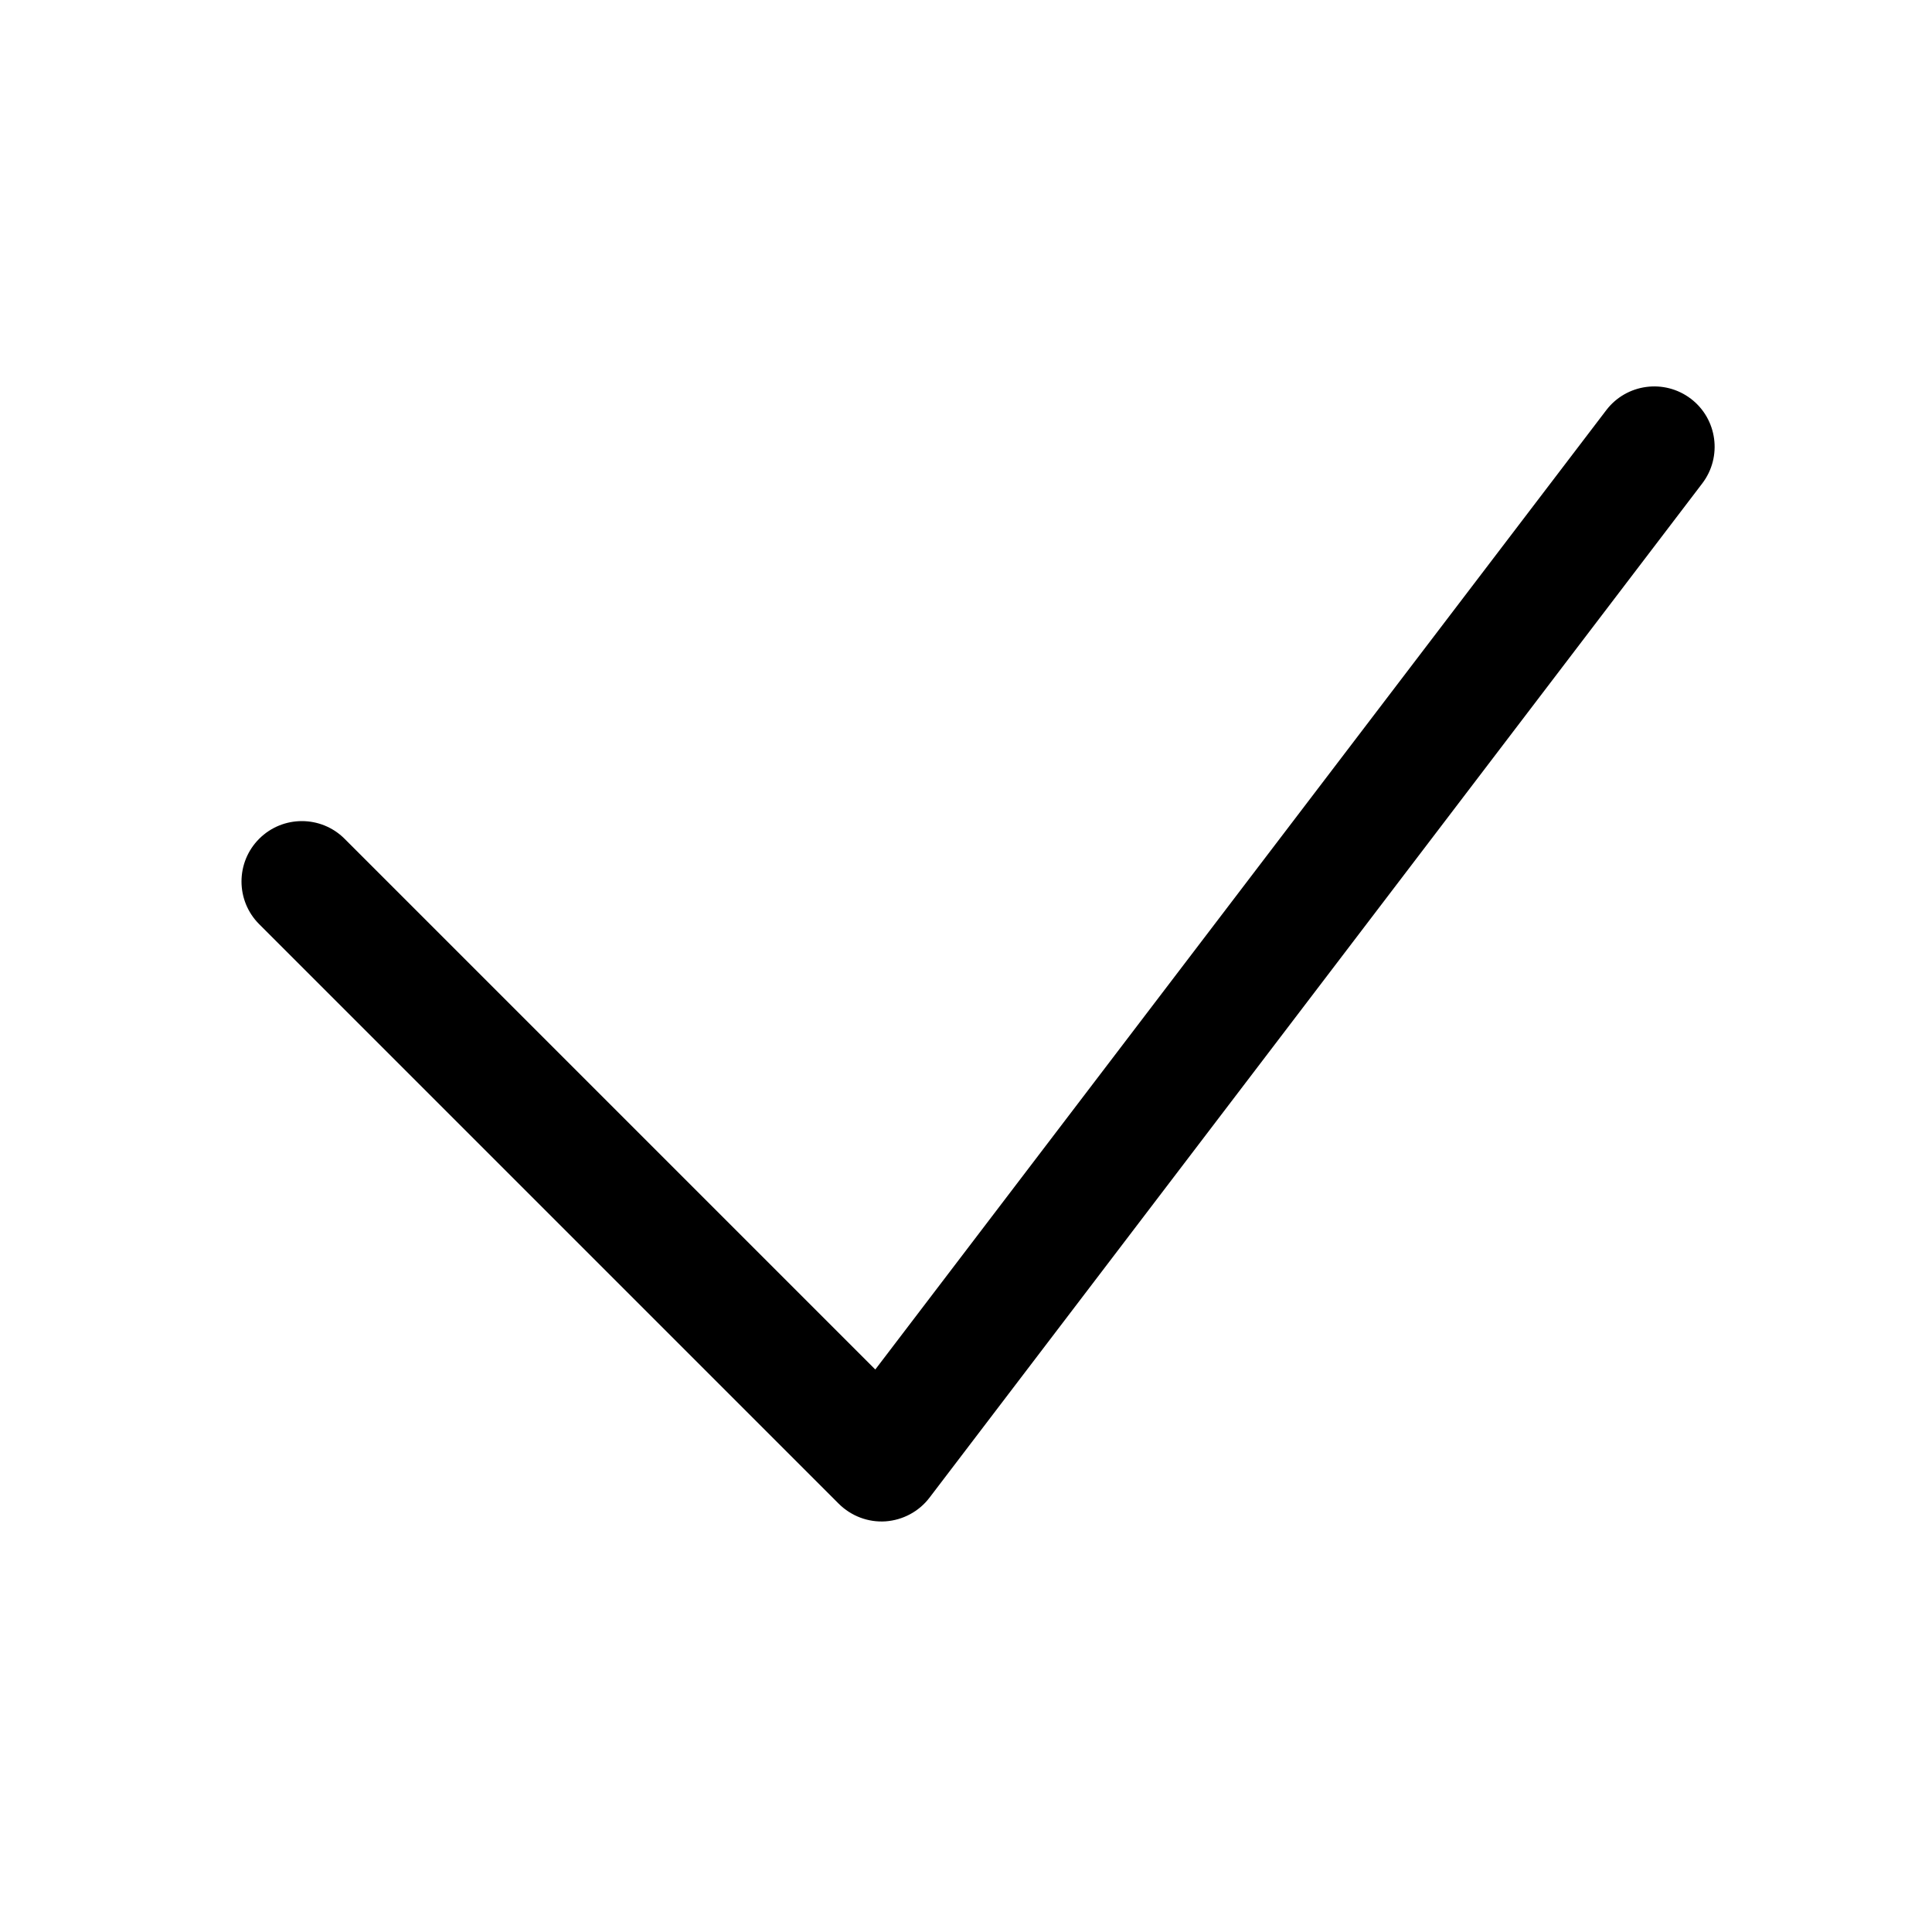 <svg xmlns="http://www.w3.org/2000/svg" width="20" height="20" viewBox="0 0 20 20" fill="none">
    <path fill-rule="evenodd" clip-rule="evenodd" d="M17.504 4.128C17.778 4.337 17.831 4.729 17.622 5.004L9.622 15.504C9.513 15.647 9.347 15.736 9.167 15.749C8.987 15.761 8.811 15.694 8.683 15.567L2.683 9.567C2.439 9.323 2.439 8.927 2.683 8.683C2.927 8.439 3.323 8.439 3.567 8.683L9.061 14.177L16.628 4.246C16.837 3.972 17.229 3.919 17.504 4.128Z" fill="currentColor"/>
</svg>